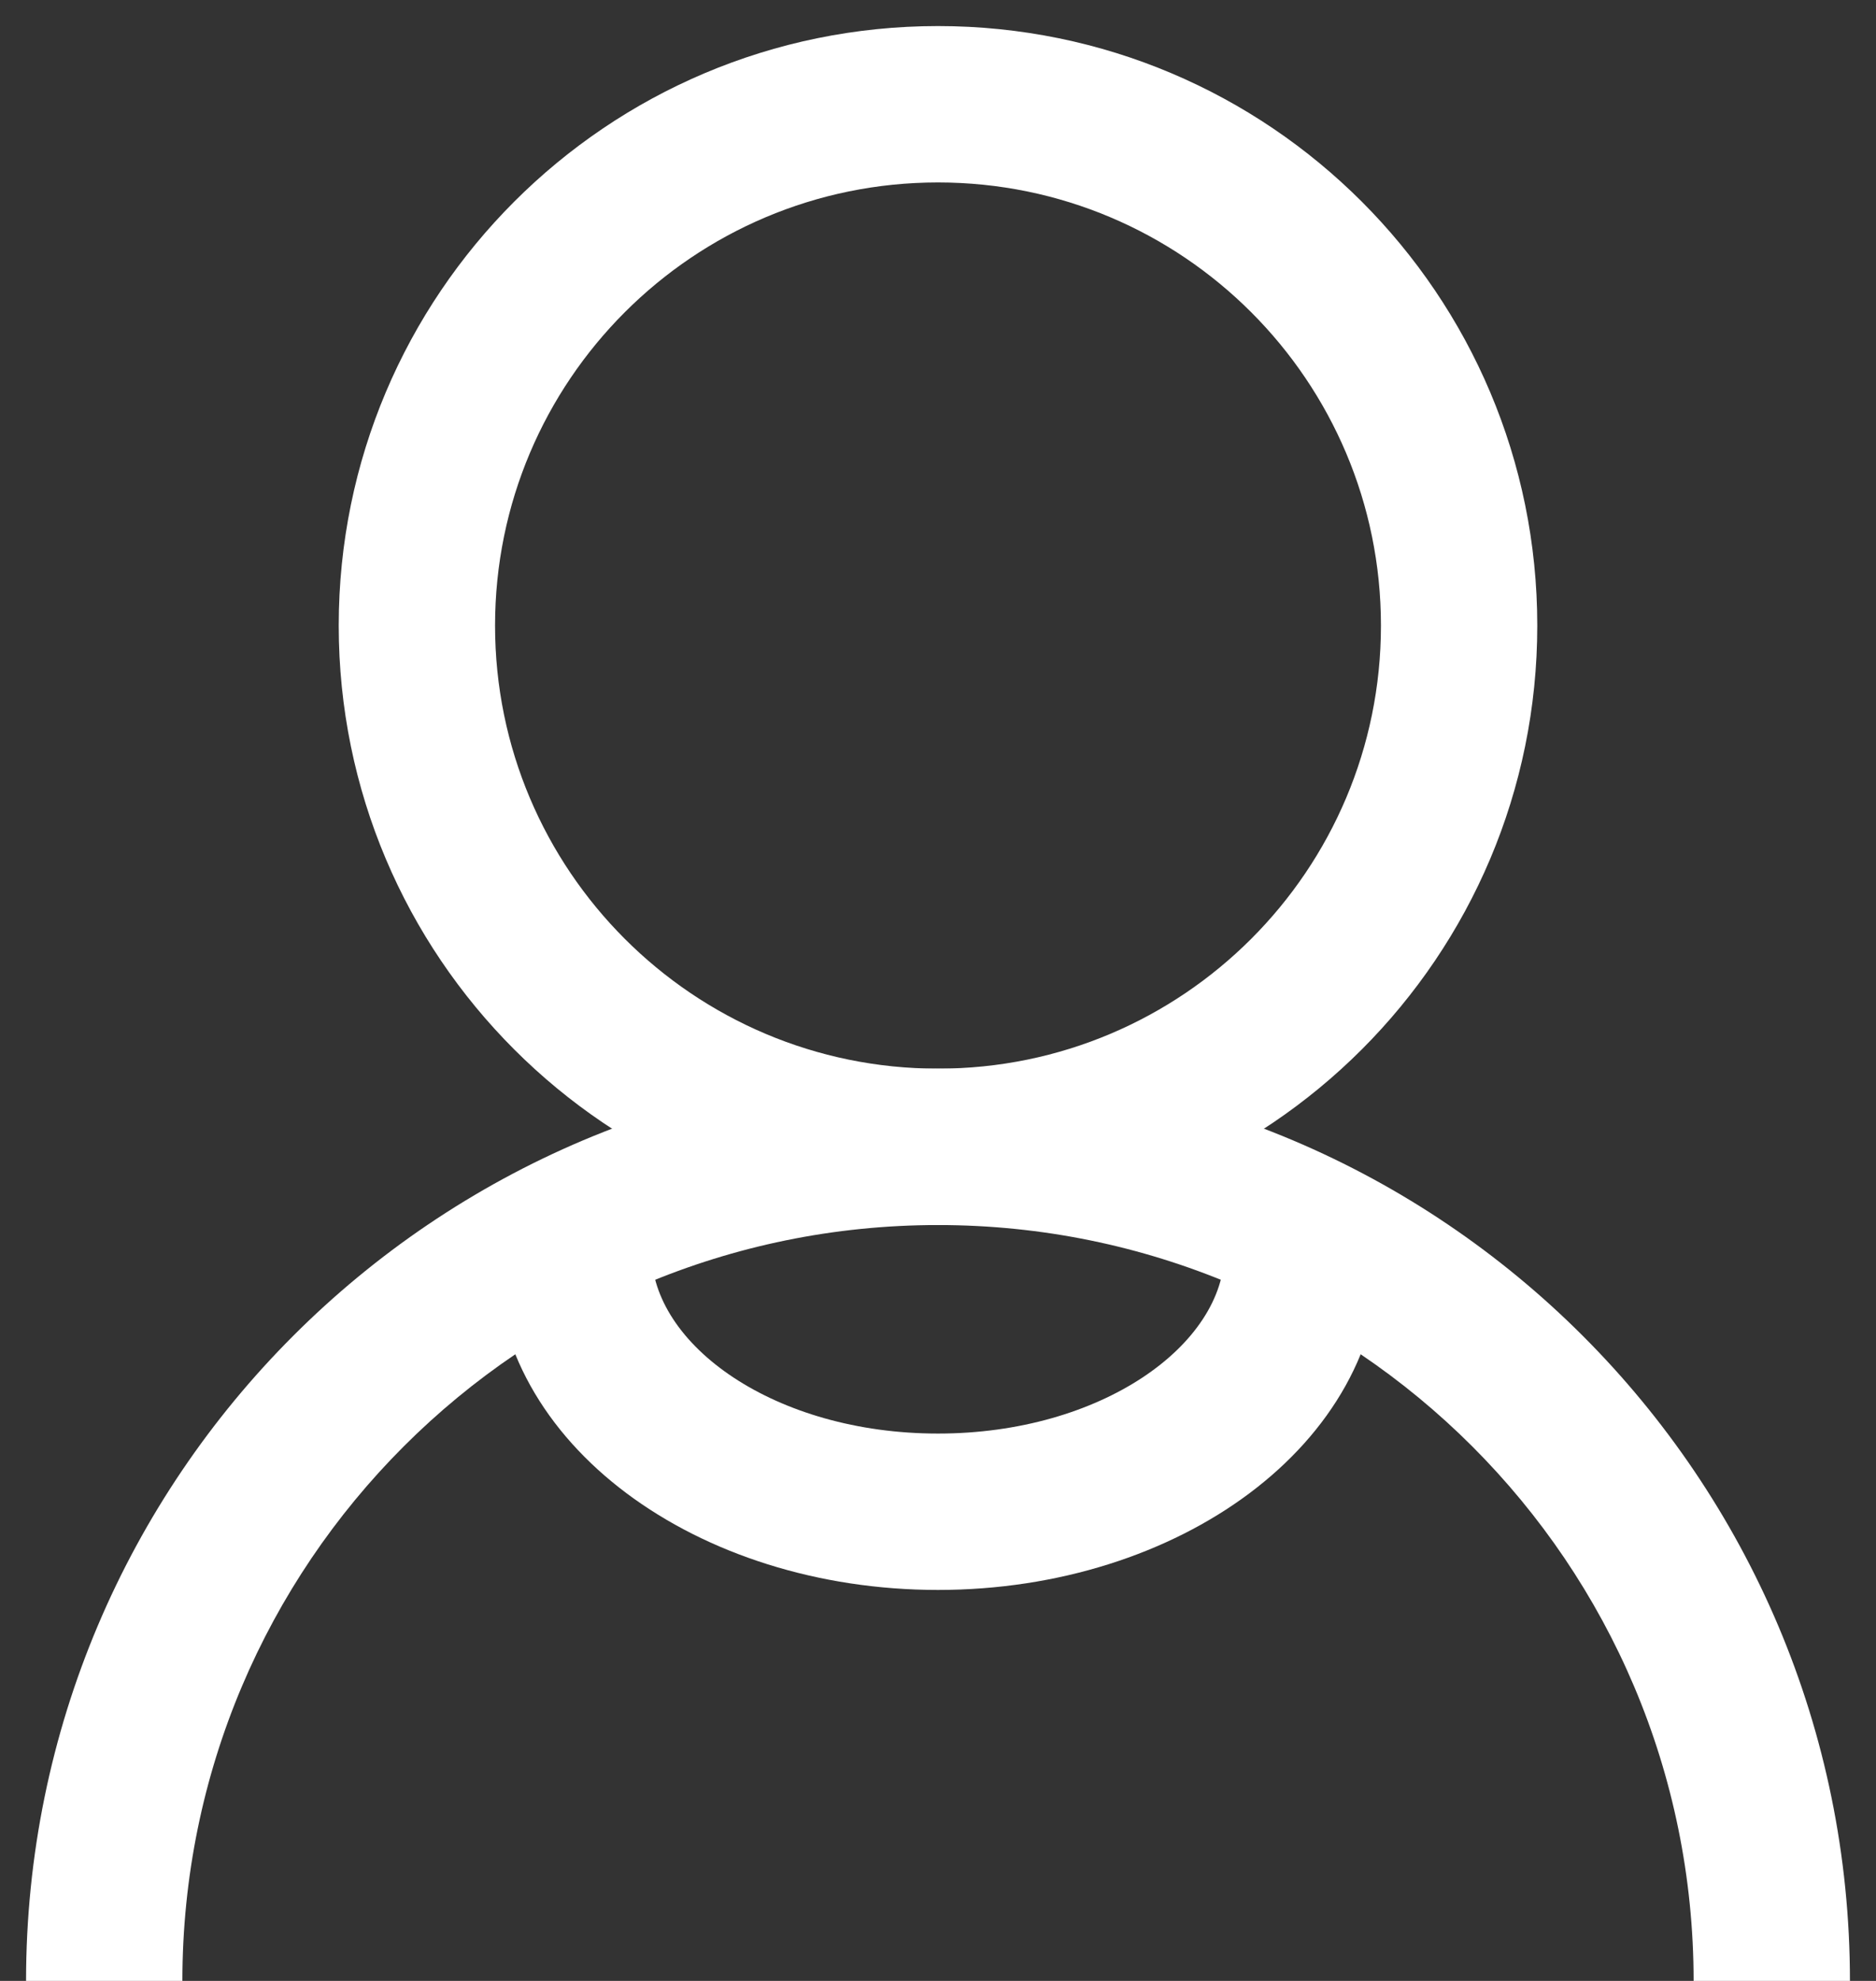 <svg xmlns="http://www.w3.org/2000/svg" width="18" height="19" viewBox="0 0 18 19">
  <rect x="0" y="0" width="18" height="19" fill="#333333" stroke="none"/>
  <g fill="#FFF" transform="translate(-5 -4)">
    <path d="M14,15.75 C10.824,15.75 8.25,13.176 8.25,10 C8.25,6.824 10.824,4.25 14,4.25 C17.176,4.25 19.75,6.824 19.75,10 C19.75,13.176 17.176,15.75 14,15.75 Z M14,14.25 C16.347,14.25 18.25,12.347 18.25,10 C18.25,7.653 16.347,5.75 14,5.75 C11.653,5.75 9.75,7.653 9.75,10 C9.75,12.347 11.653,14.25 14,14.25 Z"/>
    <path d="M22.75,23 L21.25,23 C21.25,18.996 18.004,15.75 14,15.75 C9.996,15.75 6.75,18.996 6.75,23 L5.25,23 C5.25,18.168 9.168,14.25 14,14.25 C18.832,14.25 22.75,18.168 22.75,23 Z"/>
    <path d="M9.75,16 L11.25,16 C11.25,16.902 12.437,17.75 14,17.75 C15.563,17.75 16.75,16.902 16.75,16 L18.25,16 C18.25,17.86 16.303,19.25 14,19.25 C11.697,19.25 9.75,17.86 9.75,16 Z"/>
  </g>
</svg>
